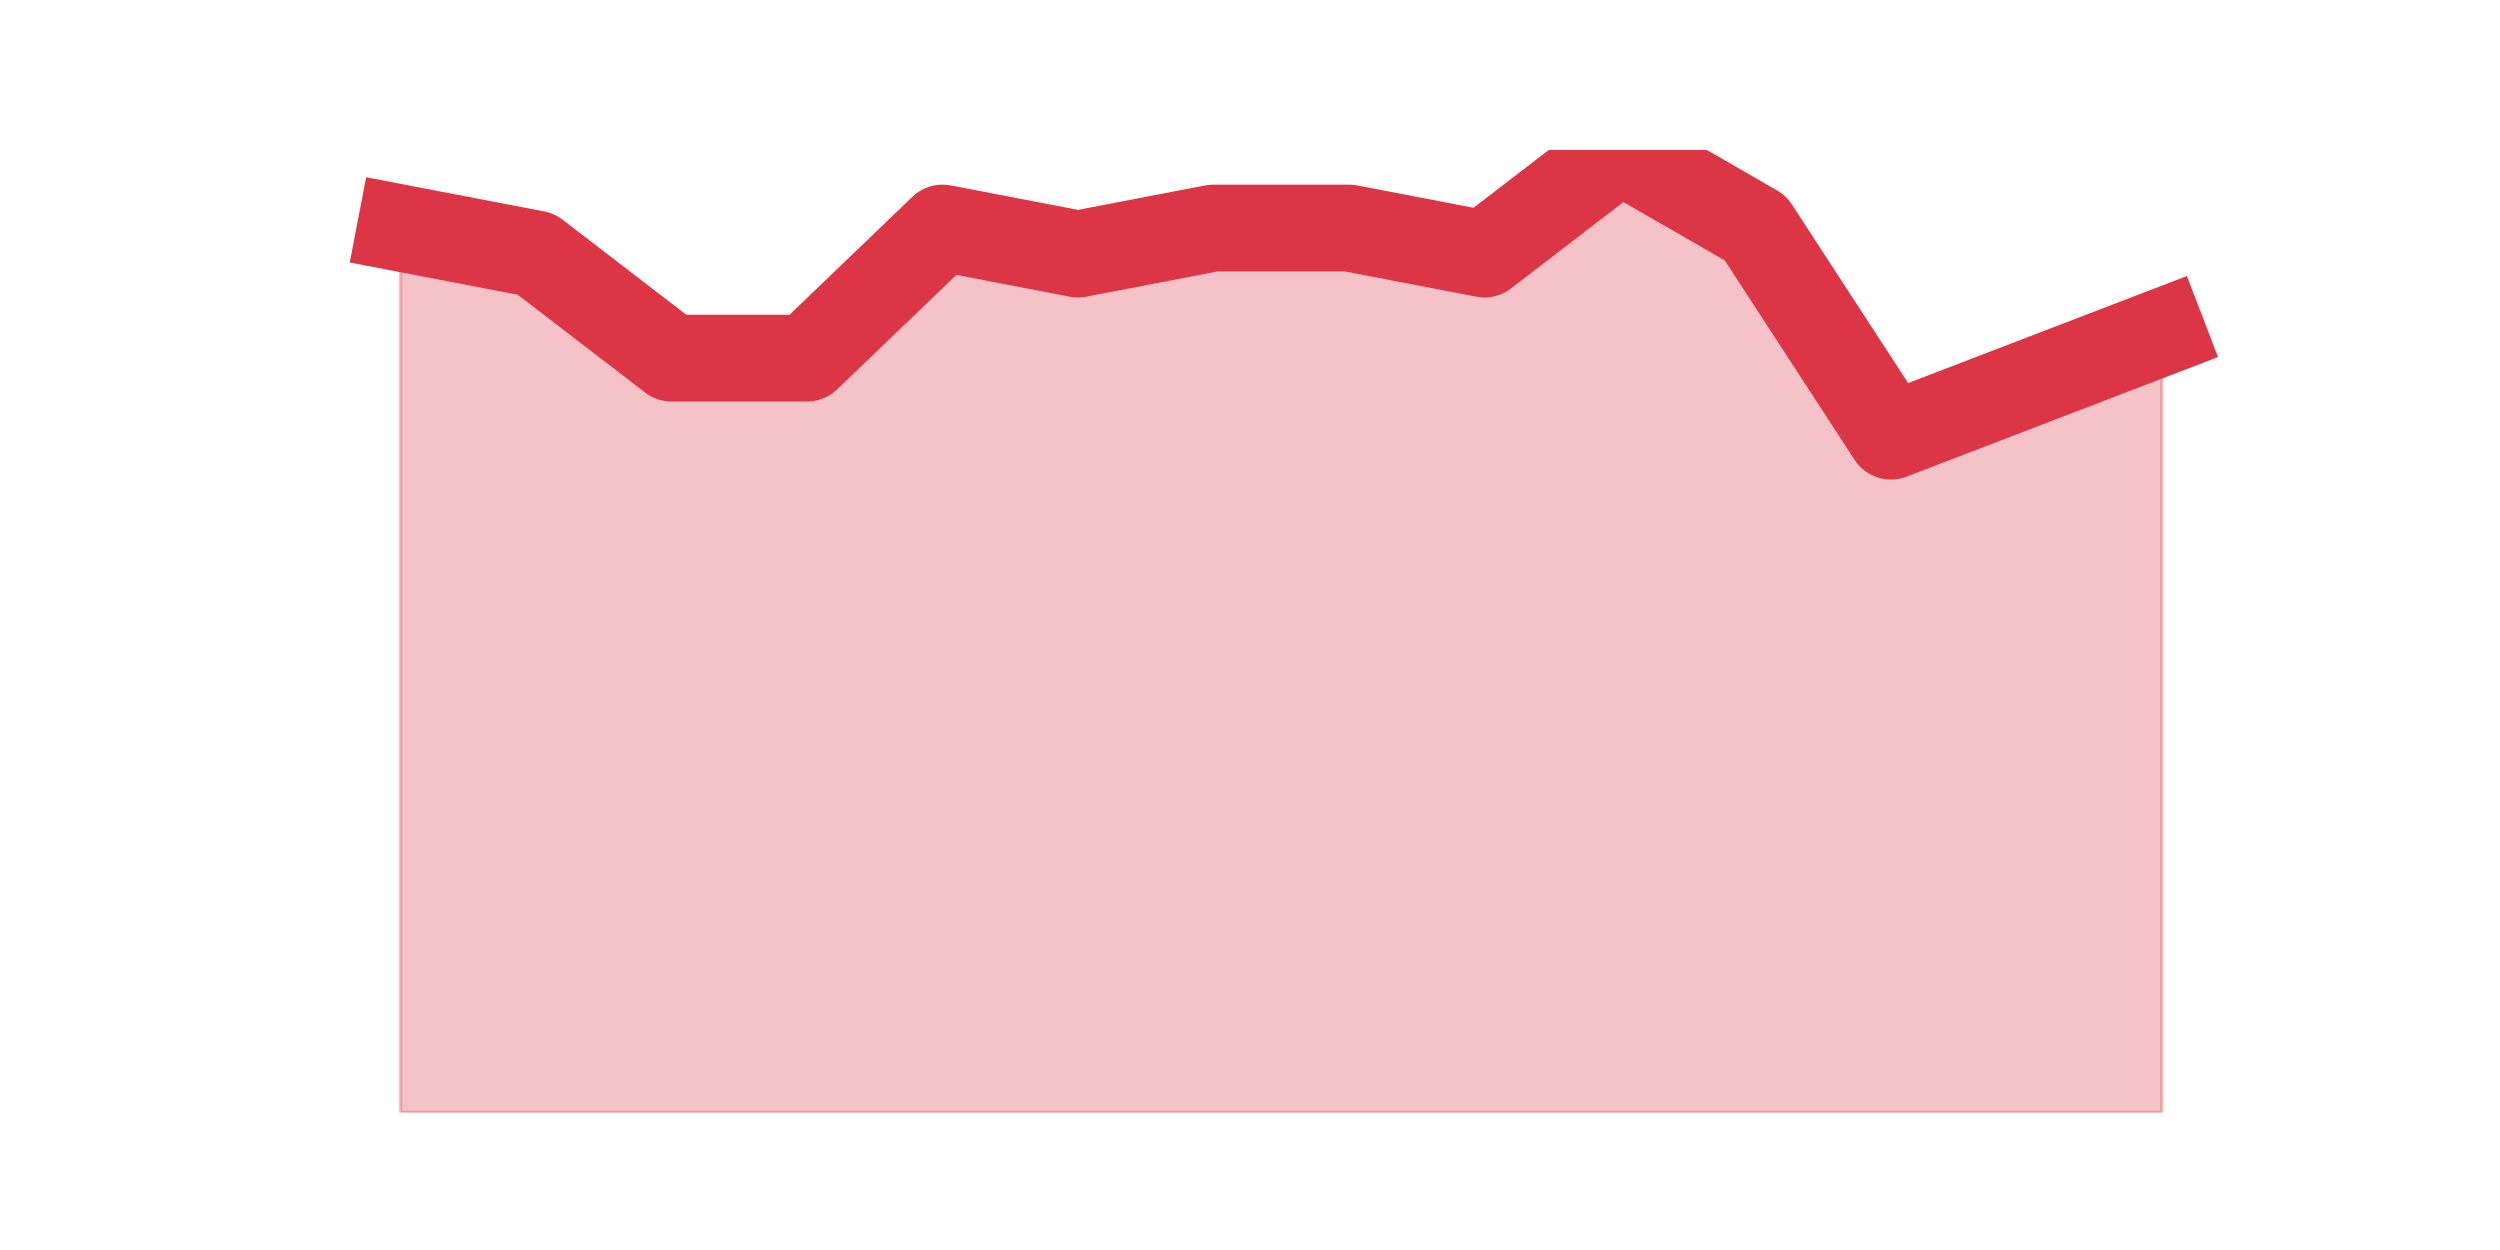 <?xml version="1.0" encoding="utf-8" standalone="no"?>
<!DOCTYPE svg PUBLIC "-//W3C//DTD SVG 1.1//EN"
  "http://www.w3.org/Graphics/SVG/1.1/DTD/svg11.dtd">
<svg height="360pt" version="1.1" viewBox="0 0 720 360" width="720pt" xmlns="http://www.w3.org/2000/svg" xmlns:xlink="http://www.w3.org/1999/xlink">
 <defs>
  <style type="text/css">*{stroke-linecap:butt;stroke-linejoin:round;}</style>
 </defs>
 <g id="figure_1">
  <g id="patch_1">
   <path d="M 0 360 
L 720 360 
L 720 0 
L 0 0 
z
" style="fill:none;"/>
  </g>
  <g id="axes_1">
   <g id="matplotlib.axis_1"/>
   <g id="matplotlib.axis_2"/>
   <g id="PolyCollection_1">
    <defs>
     <path d="M 115.364 -294.324 
L 115.364 -39.6 
L 154.385 -39.6 
L 193.406 -39.6 
L 232.427 -39.6 
L 271.448 -39.6 
L 310.469 -39.6 
L 349.49 -39.6 
L 388.51 -39.6 
L 427.531 -39.6 
L 466.552 -39.6 
L 505.573 -39.6 
L 544.594 -39.6 
L 583.615 -39.6 
L 622.636 -39.6 
L 622.636 -264.357 
L 622.636 -264.357 
L 583.615 -249.373 
L 544.594 -234.389 
L 505.573 -294.324 
L 466.552 -316.8 
L 427.531 -286.832 
L 388.51 -294.324 
L 349.49 -294.324 
L 310.469 -286.832 
L 271.448 -294.324 
L 232.427 -256.865 
L 193.406 -256.865 
L 154.385 -286.832 
L 115.364 -294.324 
z
" id="m4b373f0c01" style="stroke:#dc3545;stroke-opacity:0.3;"/>
    </defs>
    <g clip-path="url(#p016a6cd4c7)">
     <use style="fill:#dc3545;fill-opacity:0.3;stroke:#dc3545;stroke-opacity:0.3;" x="0" xlink:href="#m4b373f0c01" y="360"/>
    </g>
   </g>
   <g id="line2d_1">
    <path clip-path="url(#p016a6cd4c7)" d="M 115.364 65.676 
L 154.385 73.168 
L 193.406 103.135 
L 232.427 103.135 
L 271.448 65.676 
L 310.469 73.168 
L 349.49 65.676 
L 388.51 65.676 
L 427.531 73.168 
L 466.552 43.2 
L 505.573 65.676 
L 544.594 125.611 
L 583.615 110.627 
L 622.636 95.643 
" style="fill:none;stroke:#dc3545;stroke-linecap:square;stroke-width:25;"/>
   </g>
  </g>
 </g>
 <defs>
  <clipPath id="p016a6cd4c7">
   <rect height="277.2" width="558" x="90" y="43.2"/>
  </clipPath>
 </defs>
</svg>
